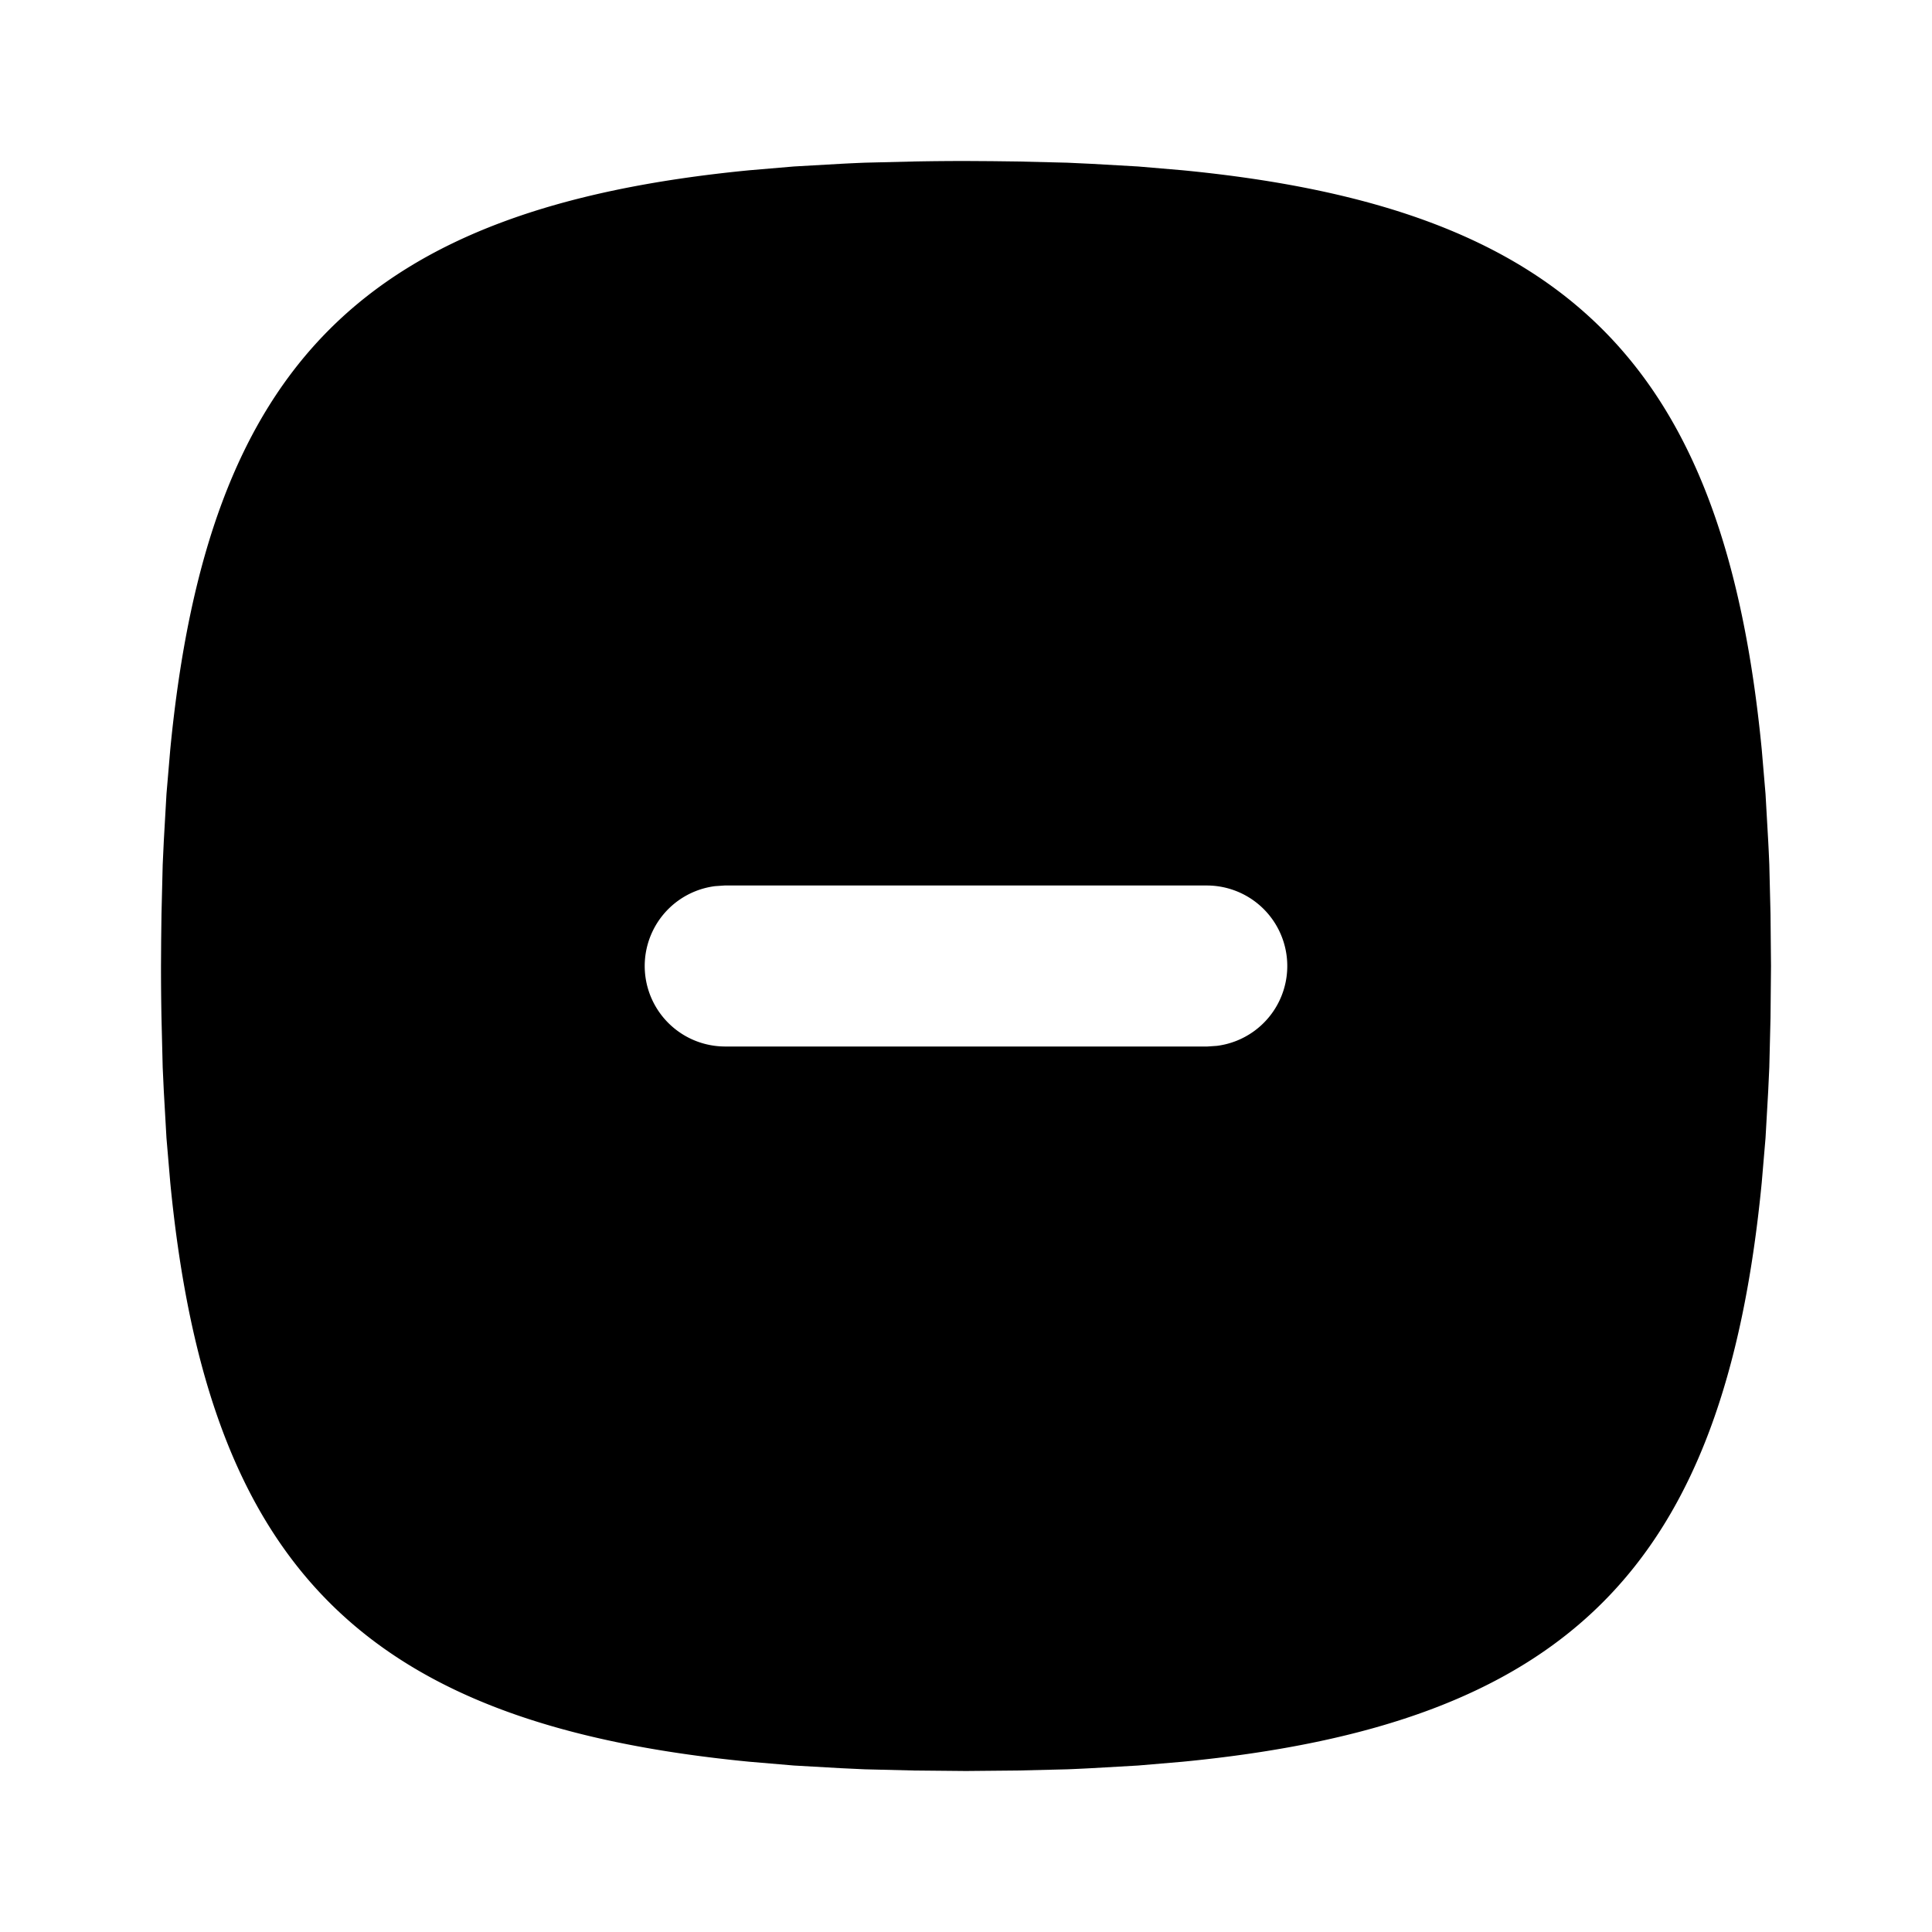 <svg xmlns="http://www.w3.org/2000/svg" width="24" height="24" viewBox="0 0 24 24"><path d="M12 2q-.327 0-.643.006l-.615.015q-.15.006-.299.014l-.58.033-.552.047c-4.785.464-6.732 2.41-7.196 7.196l-.047.552-.033.58-.014.3-.015.614-.004.319L2 12q0 .327.006.643l.015.615.014.299.033.58.047.552c.464 4.785 2.41 6.732 7.196 7.196l.552.047.58.033.3.014.614.015L12 22l.643-.006.615-.015q.15-.006.299-.014l.58-.033.552-.047c4.785-.464 6.732-2.41 7.196-7.196l.047-.552.033-.58.014-.3.015-.614L22 12l-.006-.643-.015-.615q-.006-.15-.014-.299l-.033-.58-.047-.552c-.464-4.785-2.41-6.732-7.196-7.196l-.552-.047-.58-.033-.3-.014-.614-.015-.319-.004zm-3 9h6a1 1 0 0 1 .117 1.992L15 13H9a1 1 0 0 1-.117-1.992z"/></svg>